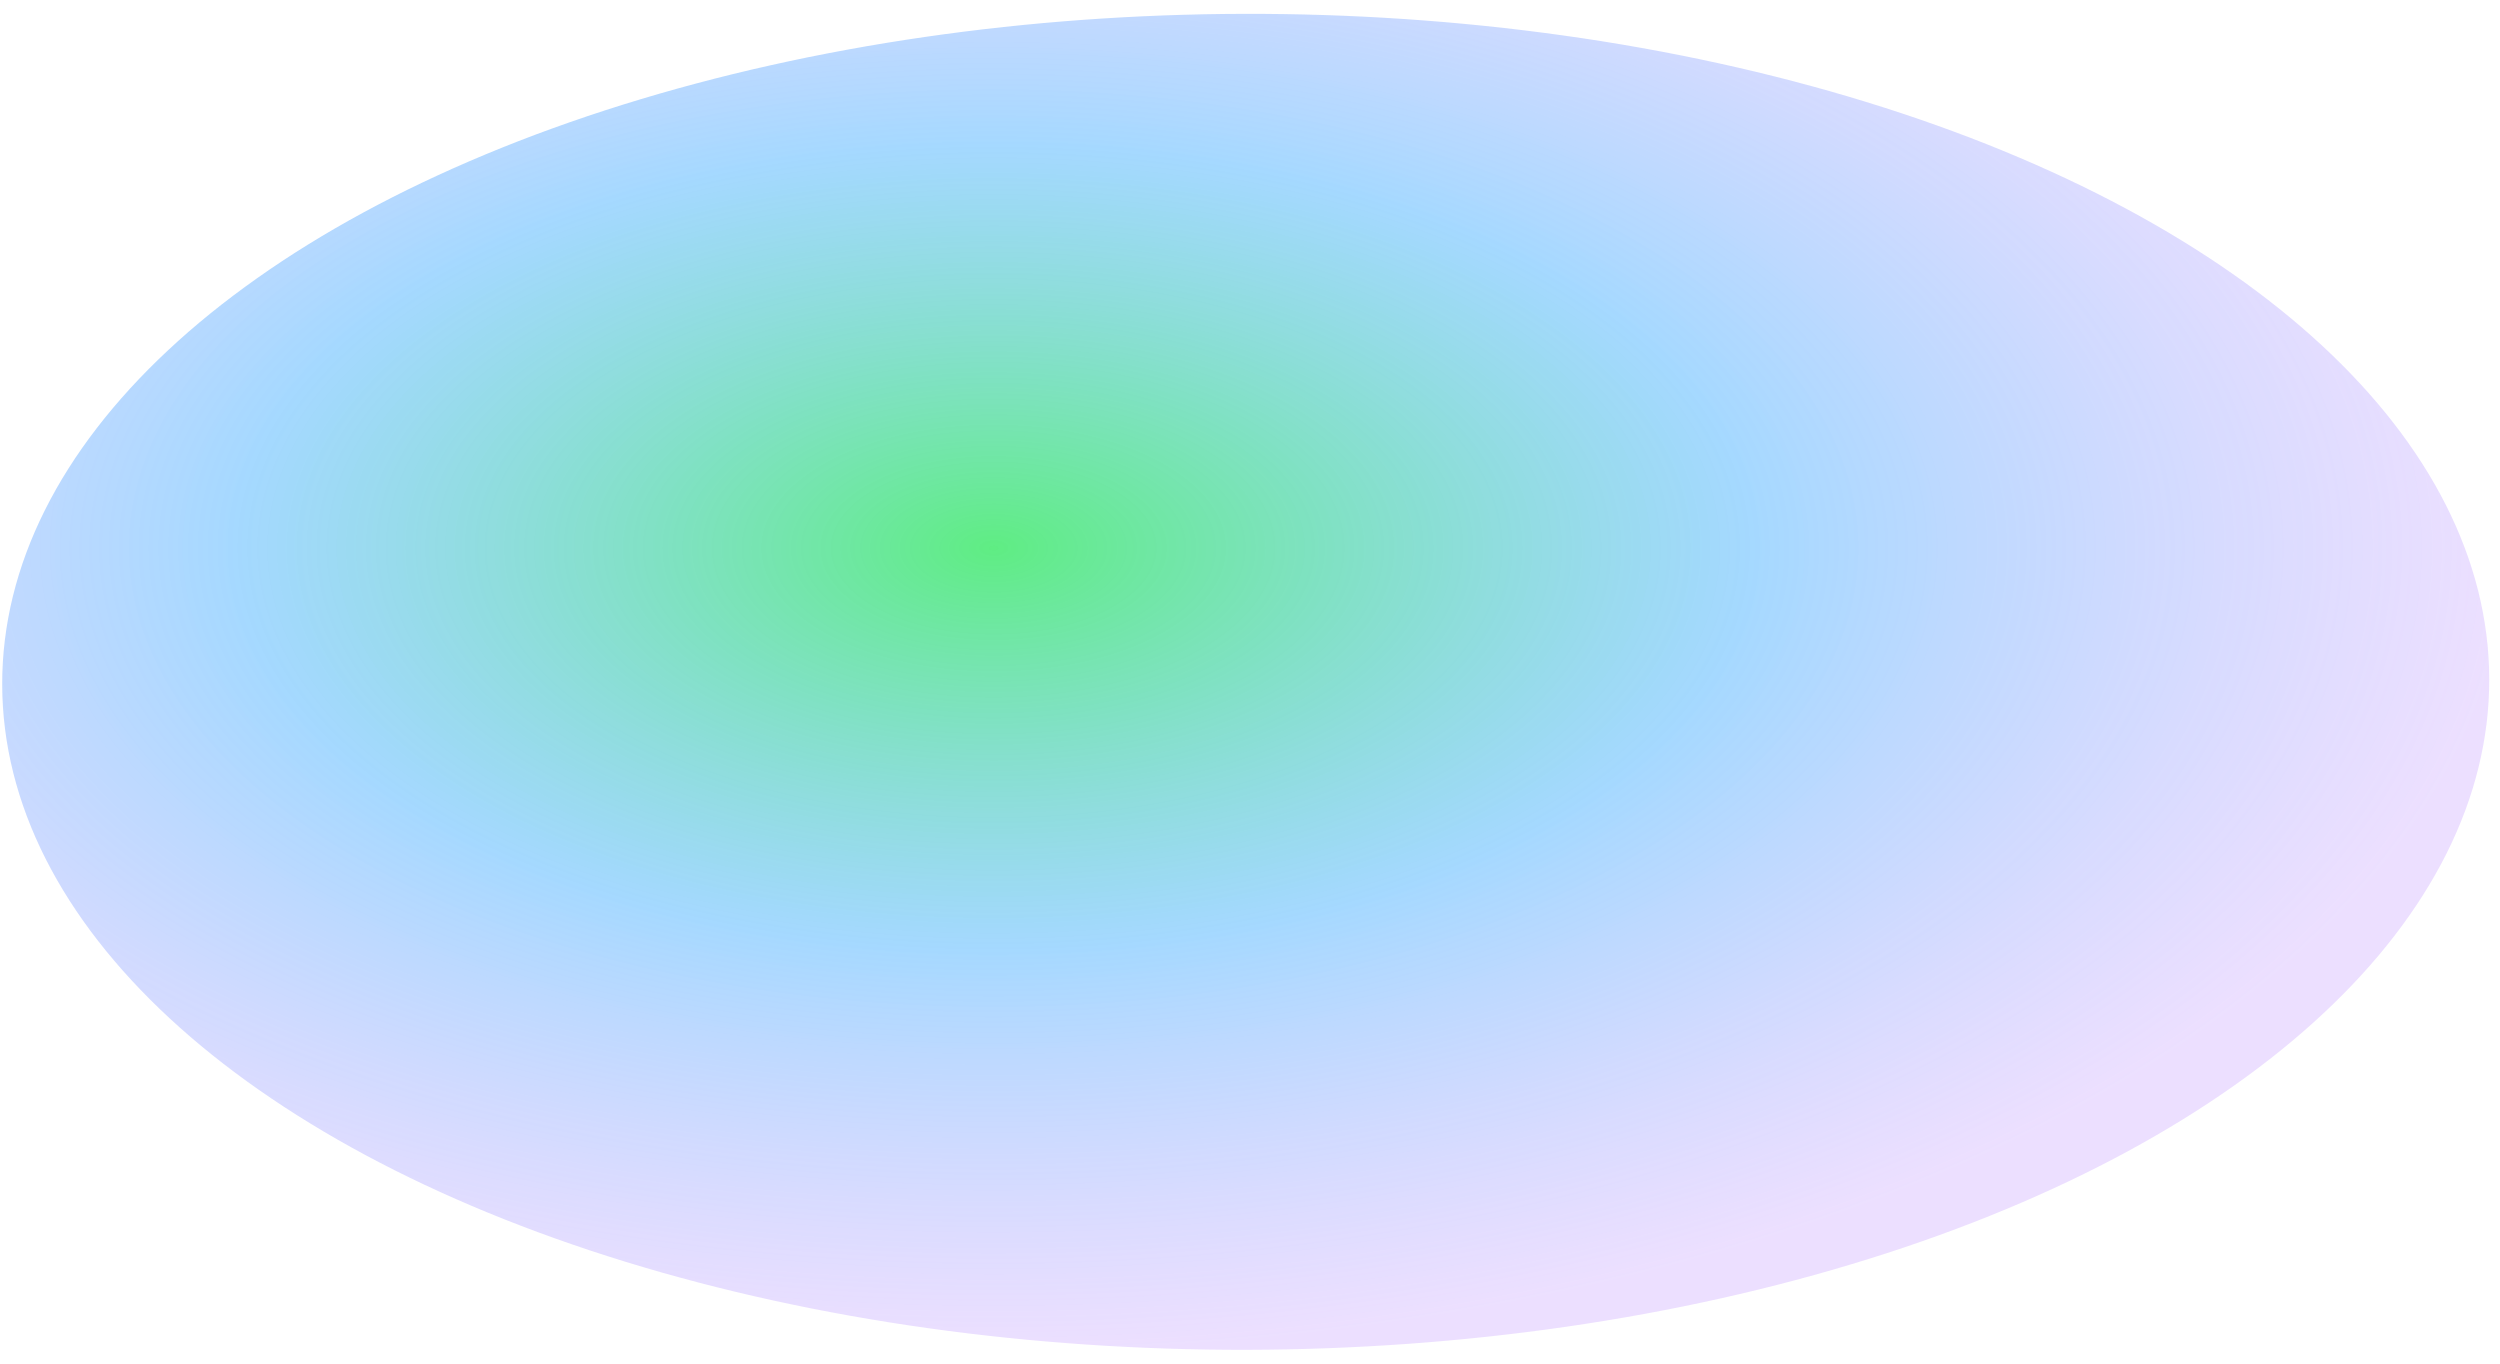 <svg width="198" height="108" viewBox="0 0 198 108" fill="none" xmlns="http://www.w3.org/2000/svg">
  <defs>
    <radialGradient id="cloud3Gradient" cx="40%" cy="40%" r="60%">
      <stop offset="0%" style="stop-color:#5FED83;stop-opacity:1" />
      <stop offset="50%" style="stop-color:#7EC8FF;stop-opacity:0.7" />
      <stop offset="100%" style="stop-color:#D0B0FF;stop-opacity:0.4" />
    </radialGradient>
  </defs>
  <ellipse cx="98.661" cy="54.001" rx="98.487" ry="52.904" transform="rotate(-0.129 98.661 54.001)" fill="url(#cloud3Gradient)"/>
</svg>
